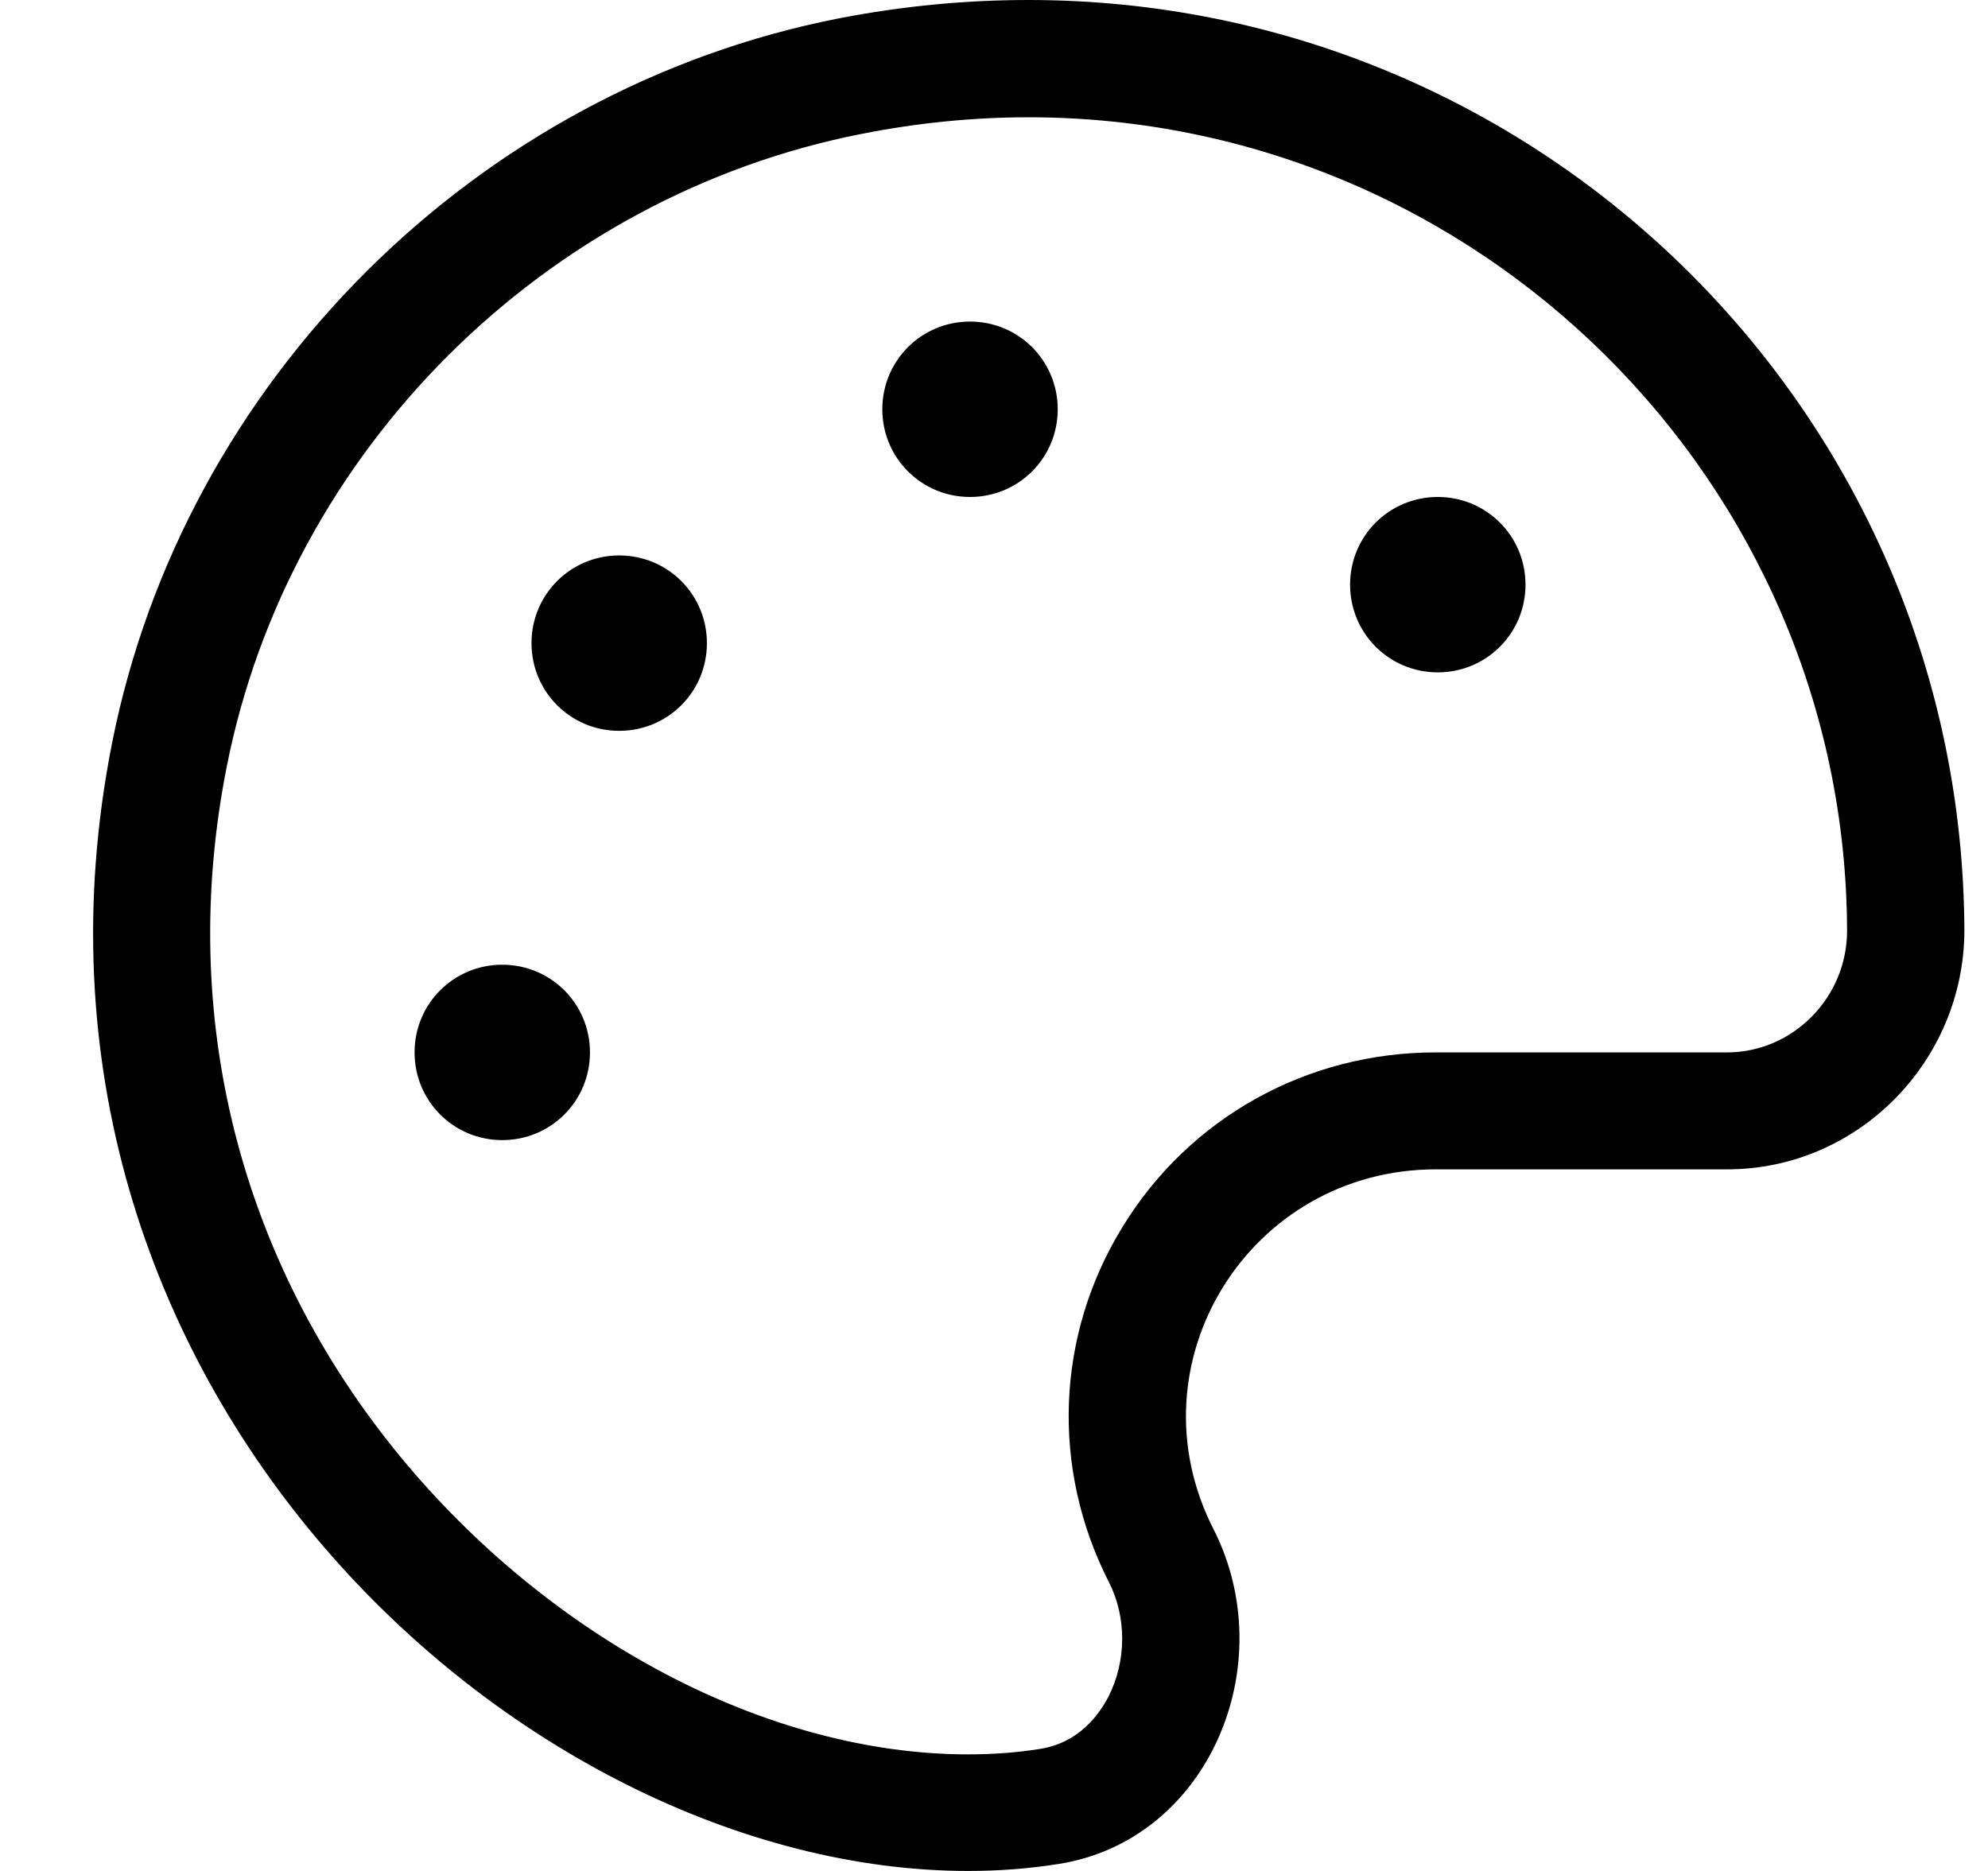 <svg width="17" height="16" viewBox="0 0 17 16" fill="none" xmlns="http://www.w3.org/2000/svg">
<path d="M4.295 8.25C3.879 8.25 3.545 8.584 3.545 9C3.545 9.416 3.879 9.75 4.295 9.75C4.711 9.75 5.045 9.416 5.045 9C5.045 8.584 4.711 8.25 4.295 8.25ZM5.295 4.75C4.879 4.75 4.545 5.084 4.545 5.5C4.545 5.916 4.879 6.25 5.295 6.25C5.711 6.25 6.045 5.916 6.045 5.5C6.045 5.084 5.711 4.75 5.295 4.75ZM8.795 0C8.267 0 7.726 0.05 7.179 0.156C4.073 0.762 1.57 3.259 0.958 6.356C-0.124 11.828 4.433 16 8.279 16C8.539 16 8.795 15.981 9.048 15.941C10.336 15.741 10.967 14.234 10.376 13.075C9.654 11.656 10.686 10 12.279 10H14.77C15.889 10 16.795 9.075 16.798 7.959C16.782 3.559 13.204 0 8.795 0ZM14.767 9H12.276C11.173 9 10.17 9.559 9.598 10.494C9.029 11.422 8.986 12.556 9.483 13.531C9.636 13.831 9.633 14.206 9.479 14.509C9.404 14.653 9.233 14.903 8.895 14.956C8.698 14.988 8.492 15.003 8.279 15.003C6.573 15.003 4.714 14.025 3.42 12.453C2.045 10.778 1.517 8.684 1.939 6.556C2.473 3.85 4.658 1.675 7.373 1.144C7.848 1.05 8.326 1.003 8.795 1.003C12.642 1.003 15.783 4.125 15.795 7.959C15.795 8.531 15.332 9 14.767 9ZM12.295 4.25C11.879 4.25 11.545 4.584 11.545 5C11.545 5.416 11.879 5.75 12.295 5.75C12.711 5.75 13.045 5.416 13.045 5C13.045 4.584 12.711 4.25 12.295 4.25ZM8.295 2.75C7.879 2.75 7.545 3.084 7.545 3.5C7.545 3.916 7.879 4.25 8.295 4.25C8.711 4.25 9.045 3.916 9.045 3.5C9.045 3.084 8.711 2.75 8.295 2.75Z" fill="black"/>
</svg>
